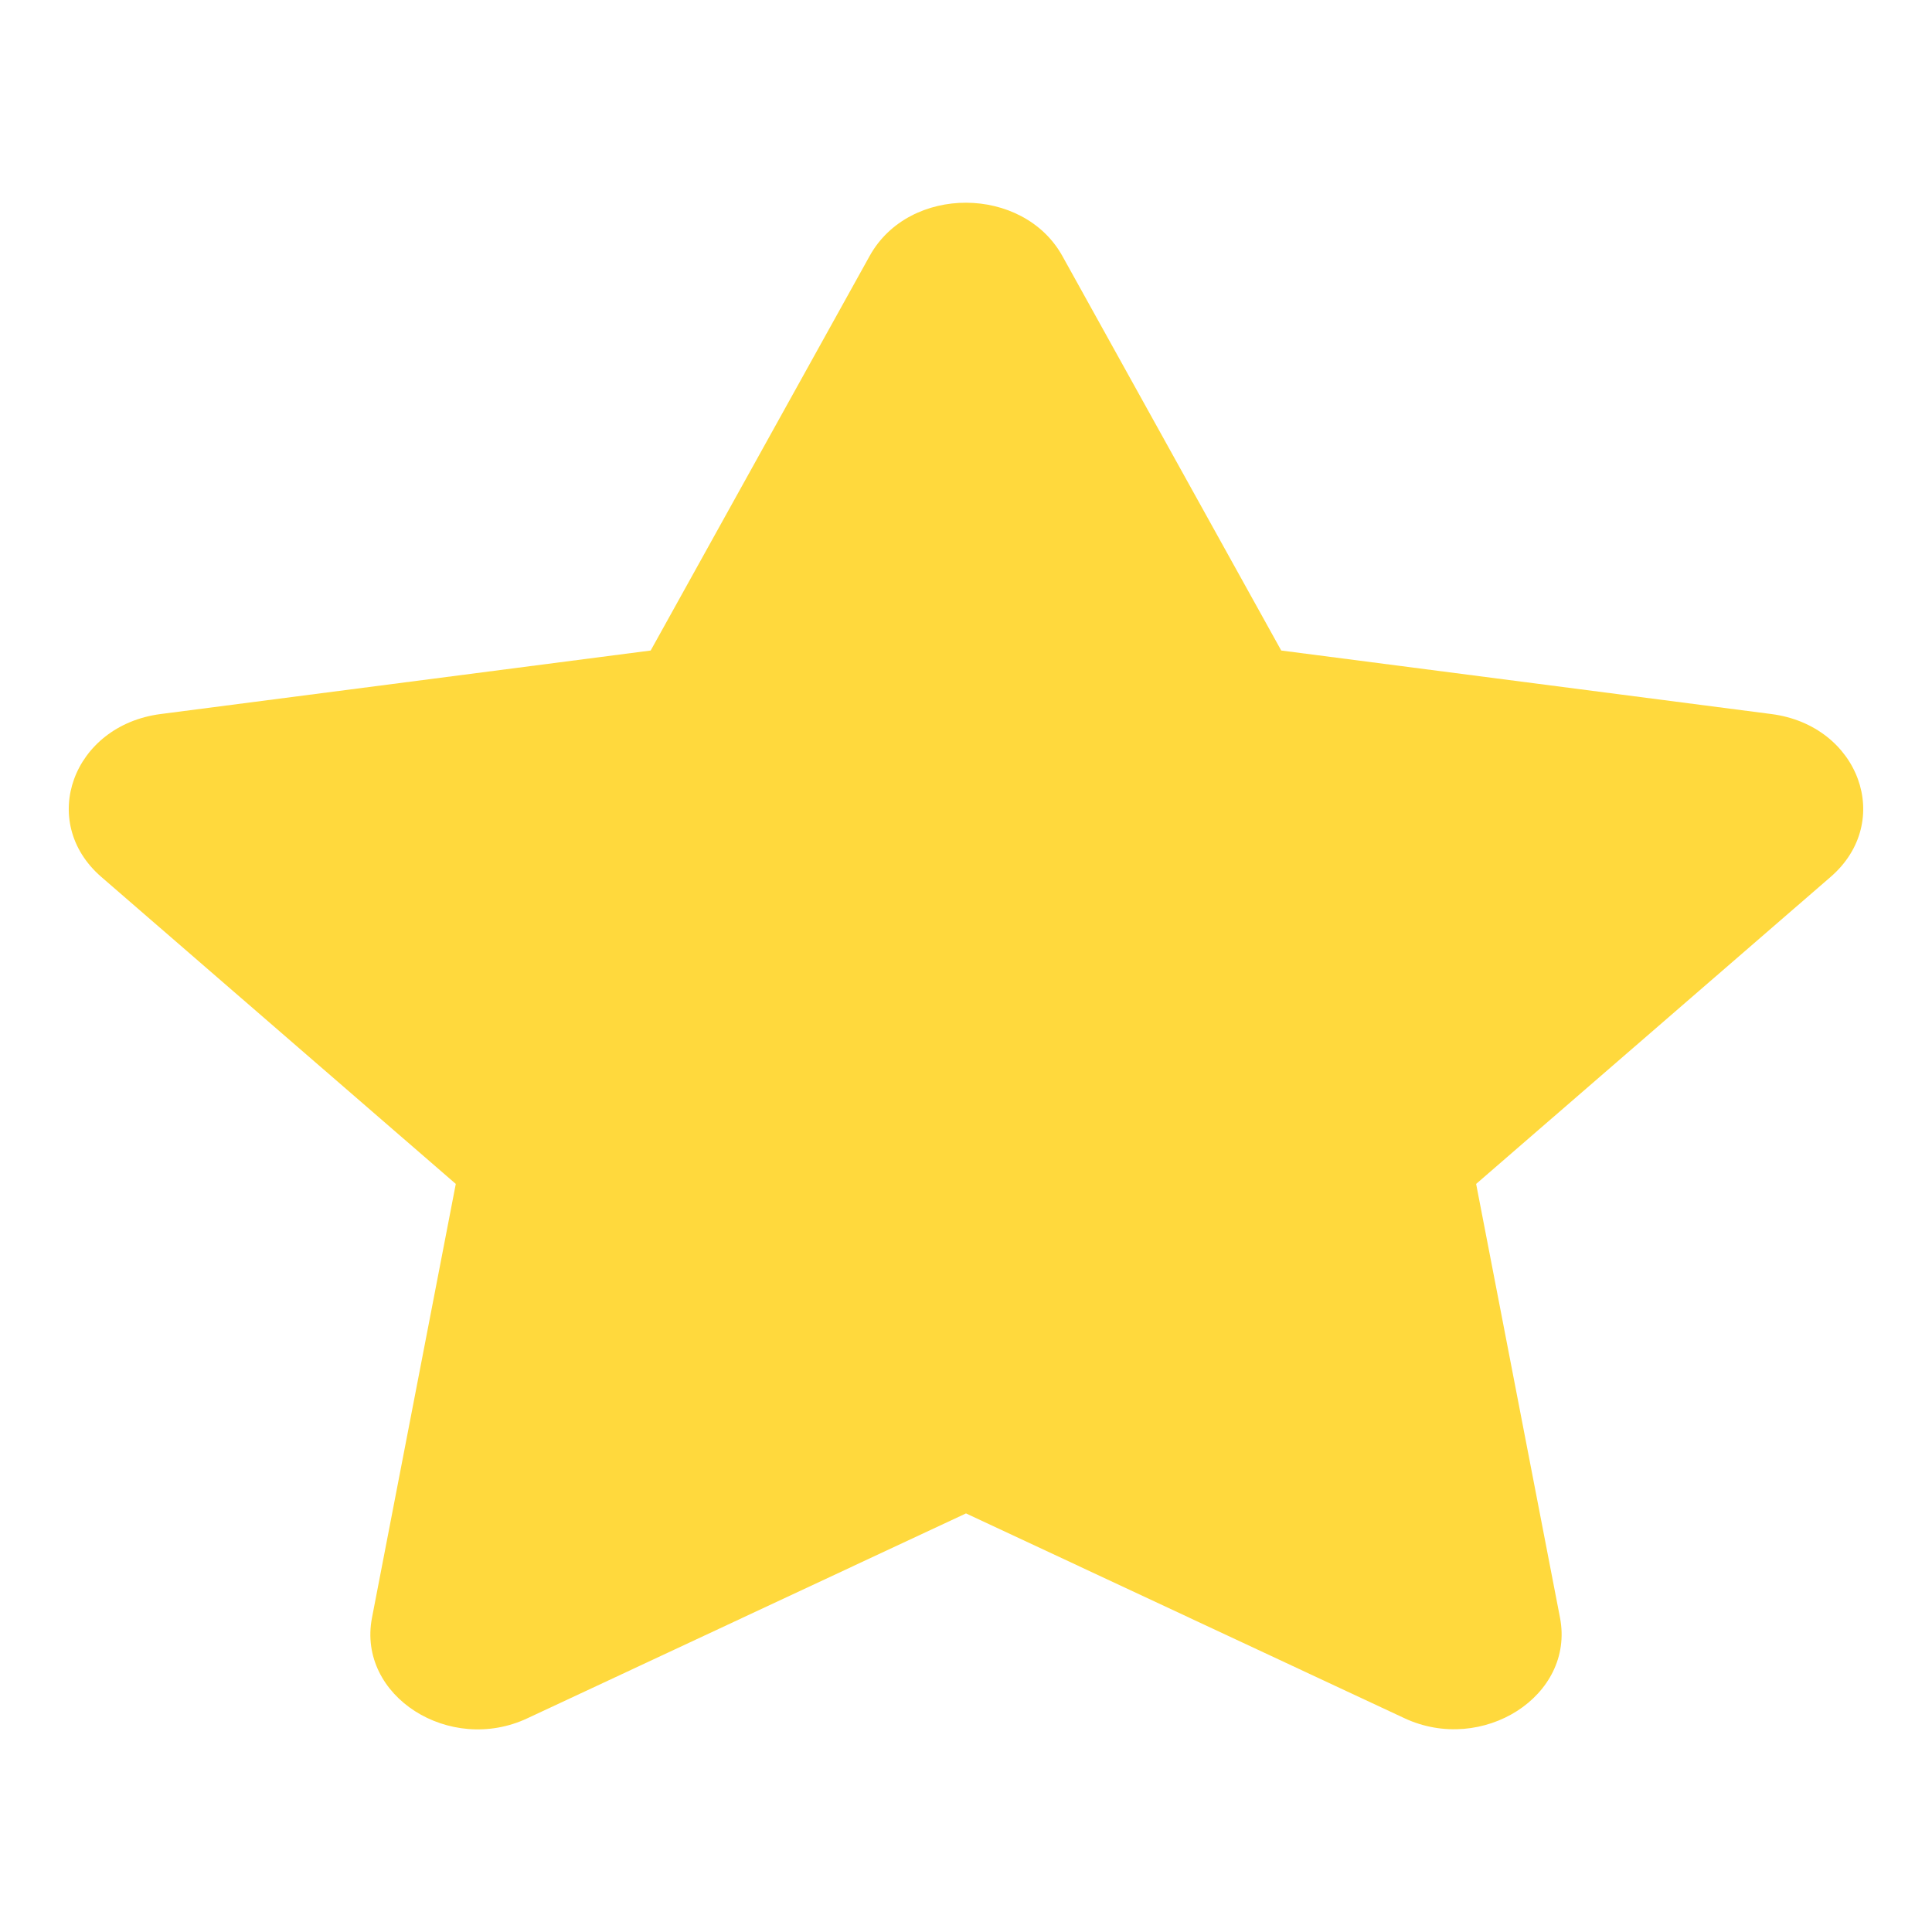 <?xml version="1.0" encoding="utf-8" ?>
<svg xmlns="http://www.w3.org/2000/svg" xmlns:xlink="http://www.w3.org/1999/xlink" width="24" height="24" viewBox="0 0 24 24">
	<defs>
		<clipPath id="clipPath2978360088">
			<path transform="matrix(1 0 0 1 0 1.333)" d="M0 0L24 0L24 21.333L0 21.333L0 0Z" fill-rule="nonzero"/>
		</clipPath>
	</defs>
	<g clip-path="url(#clipPath2978360088)">
		<defs>
			<clipPath id="clipPath9974050550">
				<path transform="matrix(1 0 0 1 0 1.333)" d="M0 0L24 0L24 21.333L0 21.333L0 0Z" fill-rule="nonzero"/>
			</clipPath>
		</defs>
		<g clip-path="url(#clipPath9974050550)">
			<path transform="matrix(1 0 0 1 0.854 2.518)" d="M9.95 0.66L7.229 5.563L1.142 6.352C0.05 6.493 -0.387 7.689 0.404 8.375L4.808 12.189L3.767 17.578C3.579 18.552 4.733 19.282 5.7 18.826L11.146 16.282L16.592 18.826C17.558 19.278 18.712 18.552 18.525 17.578L17.483 12.189L21.887 8.375C22.679 7.689 22.242 6.493 21.15 6.352L15.062 5.563L12.342 0.66C11.854 -0.214 10.442 -0.225 9.95 0.66Z" fill-rule="nonzero" fill="rgb(255, 217, 61)"/>
		</g>
	</g>
</svg>
